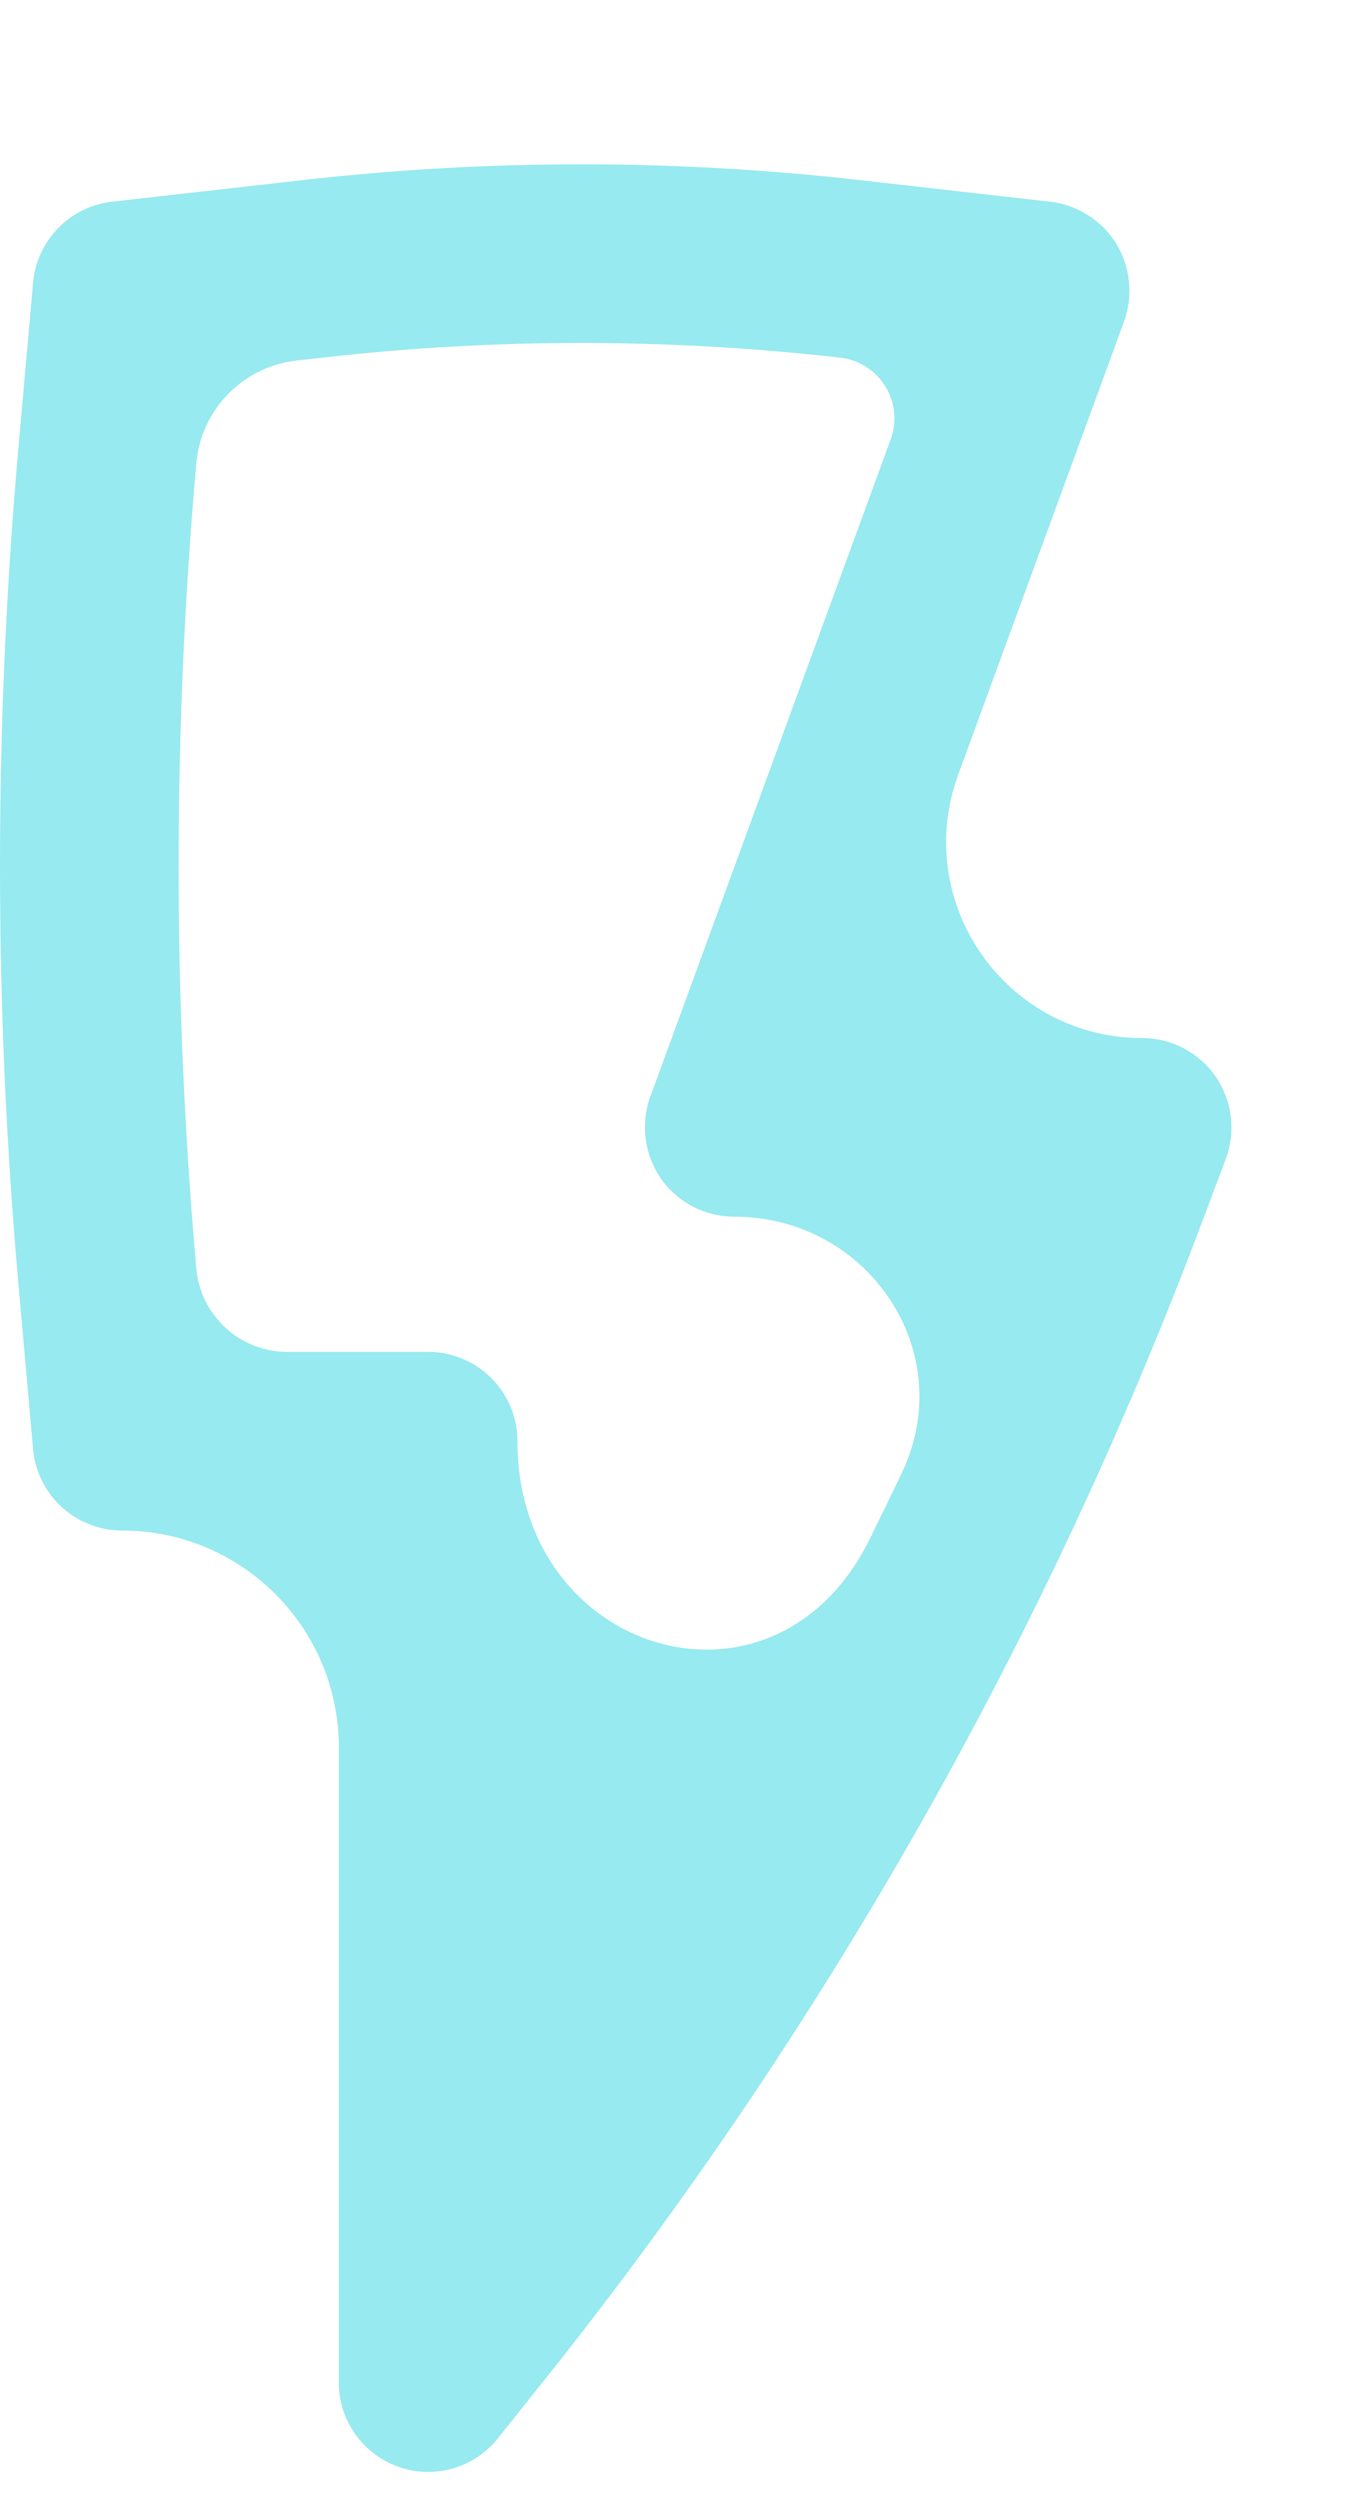 <svg width="7" height="13" viewBox="0 0 7 13" fill="none" xmlns="http://www.w3.org/2000/svg">
<path fill-rule="evenodd" clip-rule="evenodd" d="M1.57 0.937C2.535 0.827 3.509 0.827 4.475 0.937L5.462 1.049C5.604 1.066 5.73 1.146 5.805 1.267C5.879 1.388 5.894 1.537 5.846 1.671L4.983 4.029C4.74 4.694 5.232 5.398 5.94 5.398C6.092 5.398 6.235 5.473 6.322 5.598C6.408 5.723 6.428 5.883 6.375 6.026L6.257 6.34C5.439 8.52 4.283 10.557 2.831 12.377L2.589 12.68C2.466 12.834 2.259 12.894 2.073 12.828C1.887 12.763 1.762 12.587 1.762 12.39V9.086C1.762 8.464 1.257 7.959 0.635 7.959C0.394 7.959 0.193 7.775 0.172 7.535L0.096 6.679C-0.032 5.231 -0.032 3.774 0.096 2.326L0.172 1.47C0.192 1.25 0.363 1.074 0.582 1.049L1.57 0.937ZM4.37 1.86C3.474 1.758 2.57 1.758 1.675 1.86L1.541 1.875C1.263 1.907 1.046 2.13 1.021 2.408C0.898 3.802 0.898 5.204 1.021 6.597C1.043 6.842 1.248 7.03 1.494 7.03H2.226C2.483 7.03 2.691 7.238 2.691 7.494C2.691 8.606 4.025 9.005 4.52 8.009C4.578 7.892 4.635 7.775 4.691 7.657C4.989 7.028 4.514 6.327 3.818 6.327C3.666 6.327 3.524 6.253 3.437 6.129C3.351 6.004 3.33 5.845 3.382 5.703L4.632 2.285C4.703 2.092 4.574 1.884 4.37 1.86Z" fill="#97EAEF"/>
</svg>

